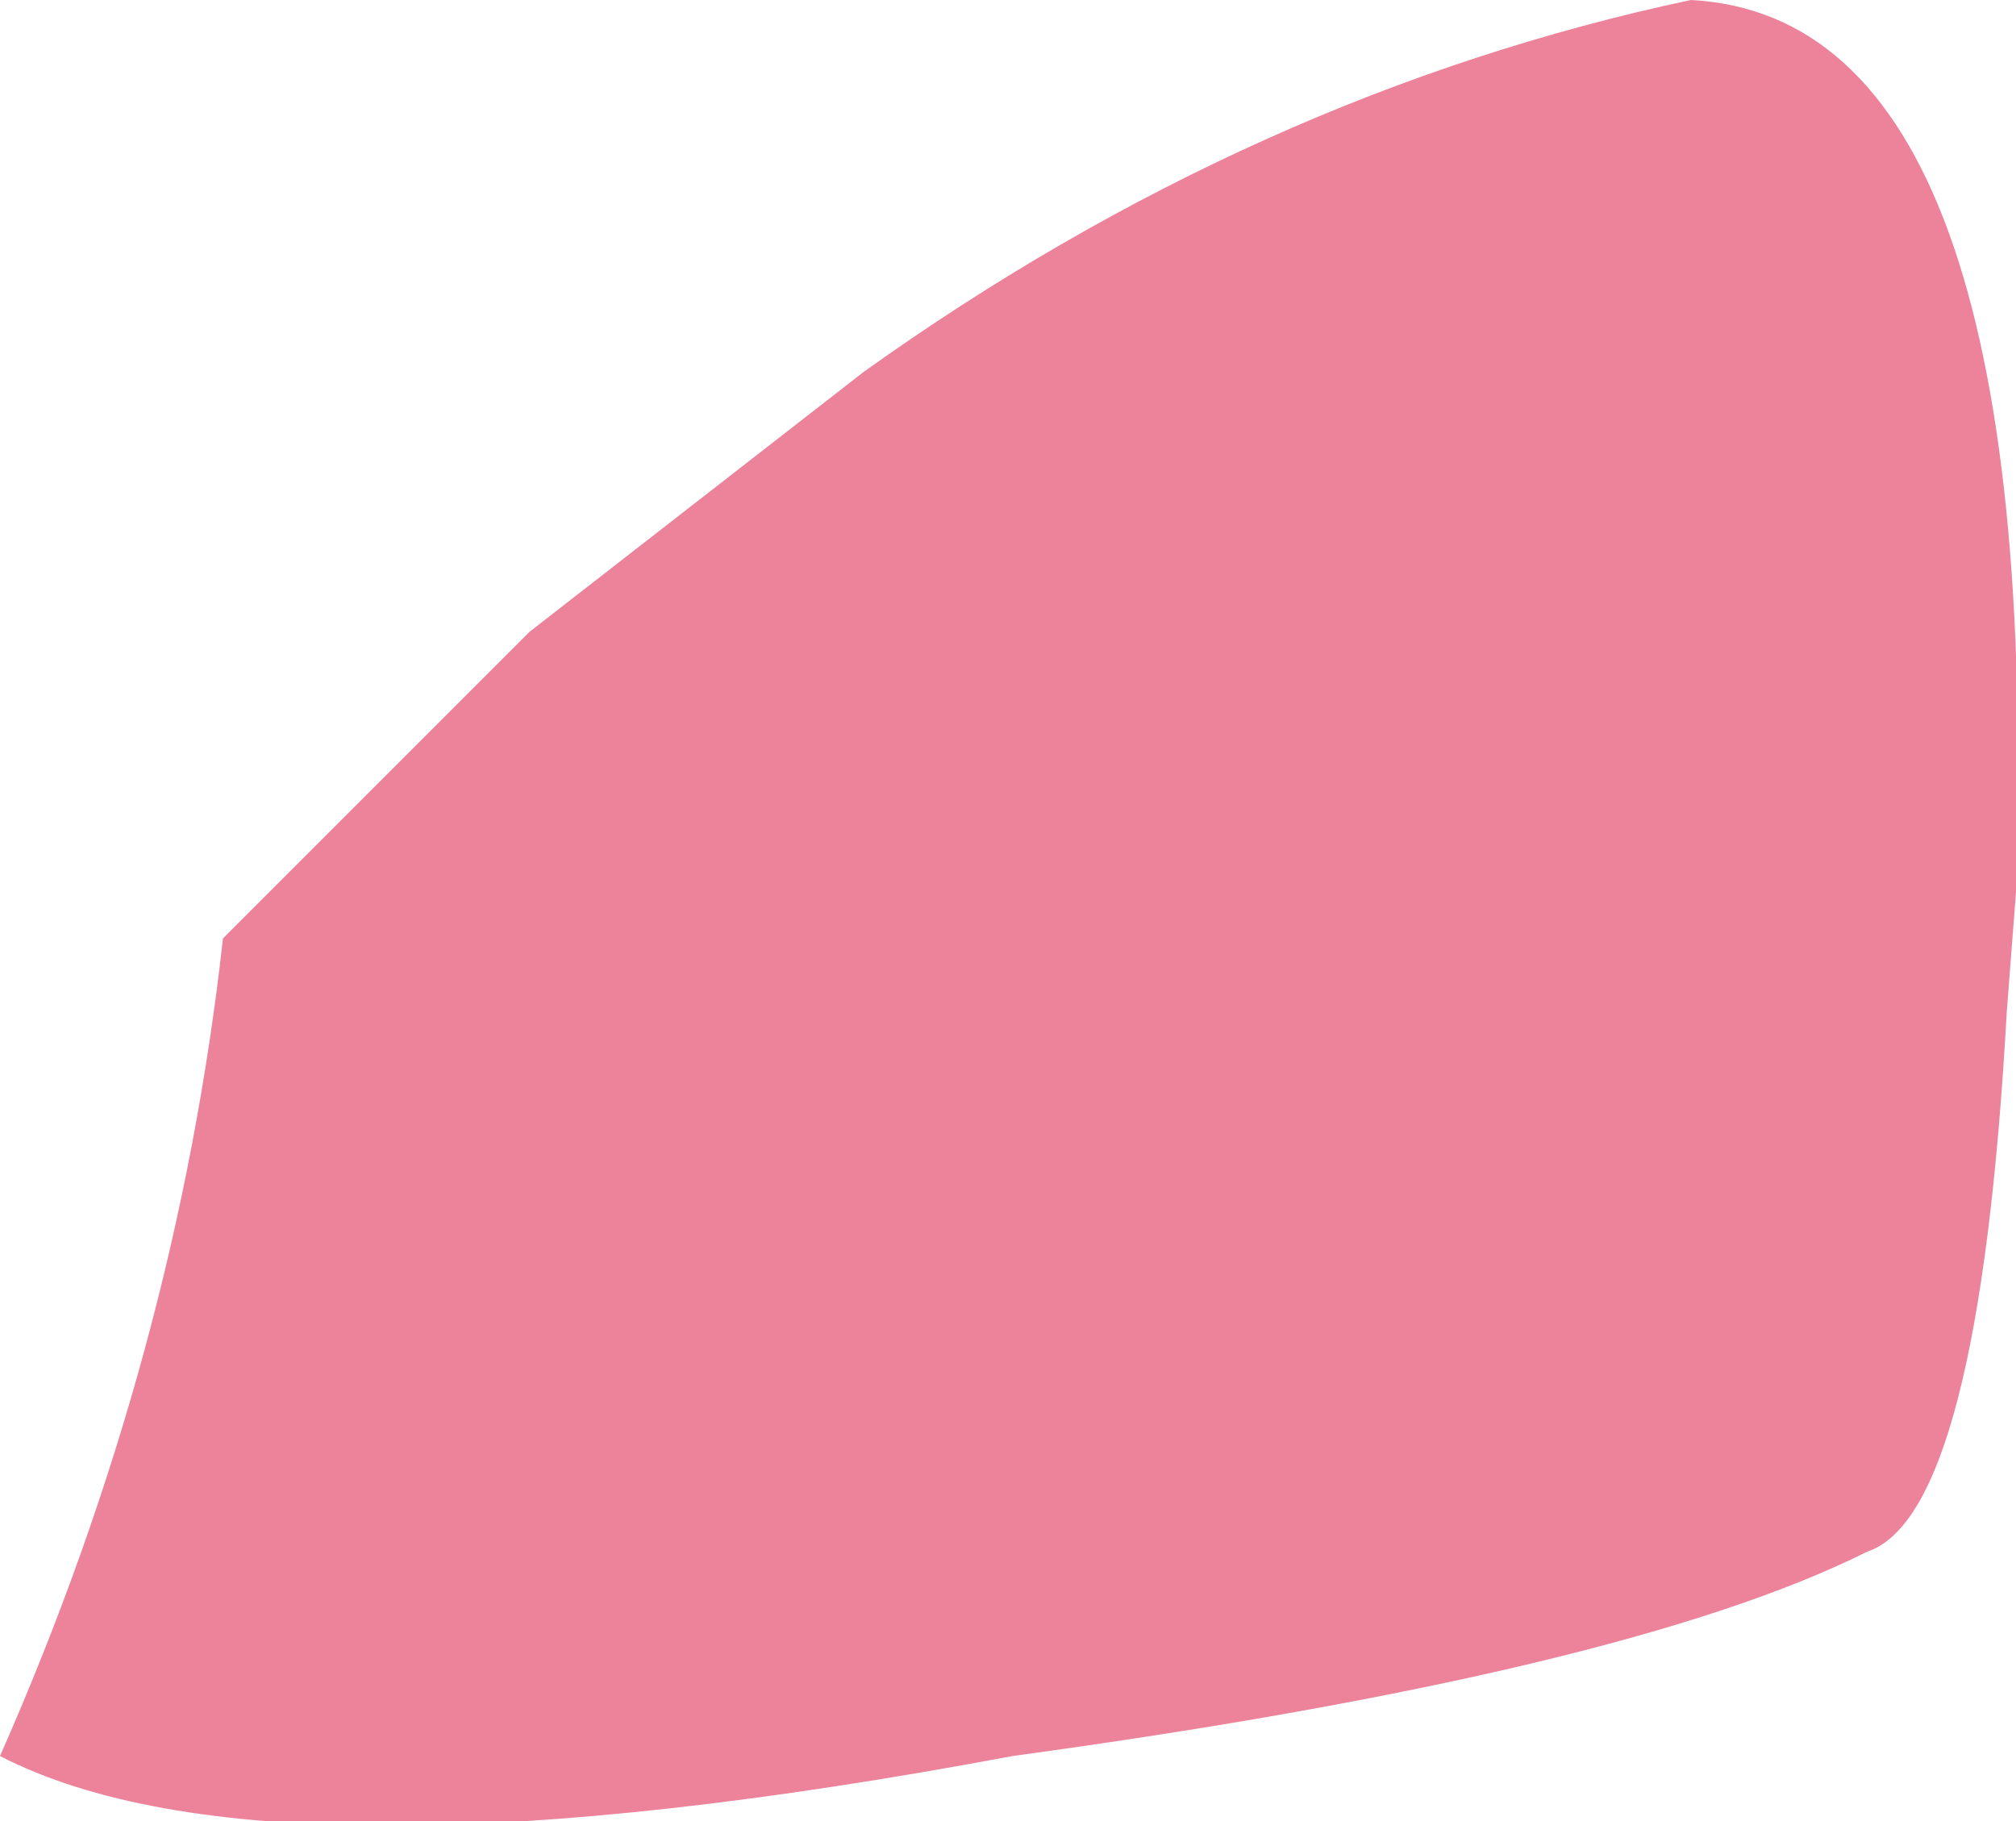 <?xml version="1.0" encoding="UTF-8" standalone="no"?>
<svg xmlns:xlink="http://www.w3.org/1999/xlink" height="9.8px" width="10.85px" xmlns="http://www.w3.org/2000/svg">
  <g transform="matrix(1.0, 0.0, 0.0, 1.0, 5.4, 4.9)">
    <path d="M-5.4 4.55 Q-4.45 2.4 -4.2 0.15 L-2.55 -1.5 -0.75 -2.9 Q1.35 -4.4 3.7 -4.9 5.6 -4.8 5.45 -0.1 L5.4 0.55 Q5.25 3.25 4.65 3.45 3.35 4.1 0.05 4.55 -3.95 5.3 -5.4 4.55" fill="#ec839a" fill-rule="evenodd" stroke="none"/>
  </g>
</svg>
